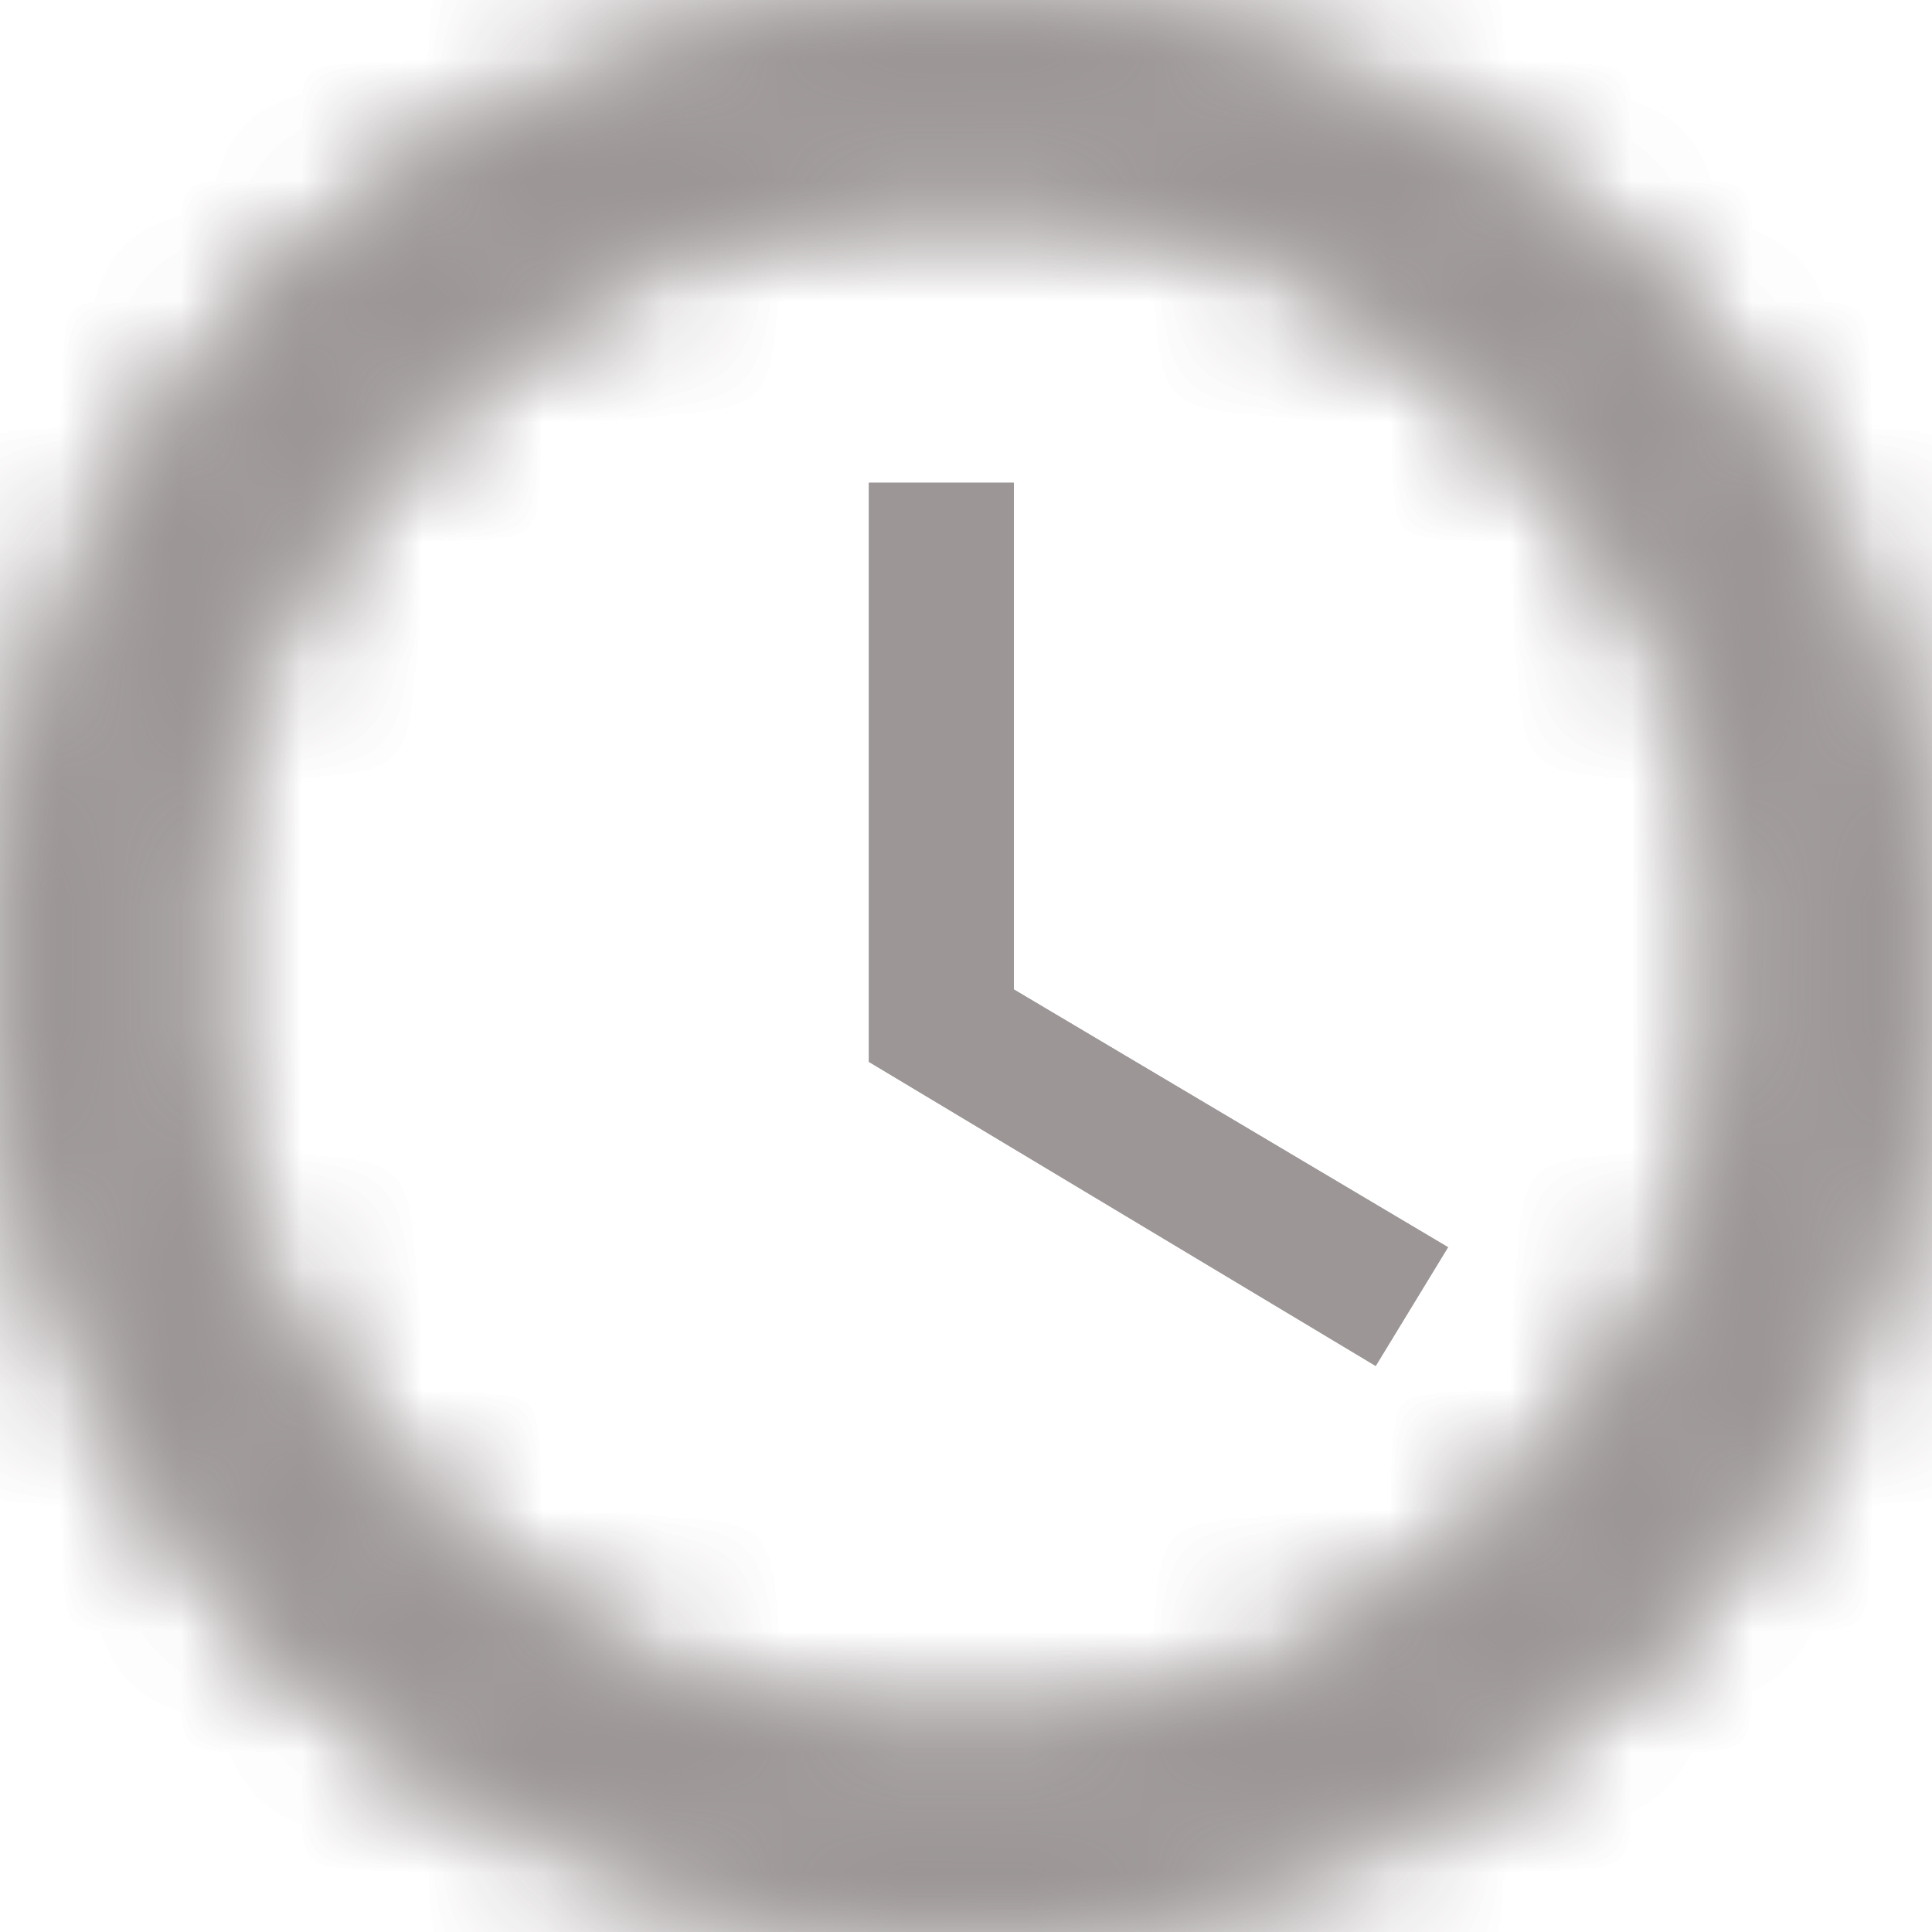 <?xml version="1.0" encoding="UTF-8"?>
<svg width="16px" height="16px" viewBox="0 0 16 16" version="1.1" xmlns="http://www.w3.org/2000/svg" xmlns:xlink="http://www.w3.org/1999/xlink">
    <title>Sending_Icon</title>
    <defs>
        <path d="M1.22124533e-15,7.994 C1.22124533e-15,12.408 3.574,15.99 7.987,15.99 L7.987,15.99 C12.408,15.99 15.99,12.408 15.99,7.994 L15.99,7.994 C15.99,3.582 12.408,0 7.987,0 L7.987,0 C3.574,0 1.22124533e-15,3.582 1.22124533e-15,7.994 L1.22124533e-15,7.994 Z M1.599,7.994 C1.599,4.461 4.461,1.599 7.996,1.599 L7.996,1.599 C11.529,1.599 14.391,4.461 14.391,7.994 L14.391,7.994 C14.391,11.529 11.529,14.391 7.996,14.391 L7.996,14.391 C4.461,14.391 1.599,11.529 1.599,7.994 L1.599,7.994 Z" id="path-1"></path>
    </defs>
    <g id="Page-1" stroke="none" stroke-width="1" fill="none" fill-rule="evenodd">
        <g id="Group" transform="translate(0, -0)">
            <g id="Group-4" transform="translate(0, 0)">
                <mask id="mask-2" fill="white">
                    <use xlink:href="#path-1"></use>
                </mask>
                <g id="Clip-2"></g>
                <polygon id="Fill-1" fill="#9C9696" mask="url(#mask-2)" points="-0.999 16.989 16.989 16.989 16.989 -0.999 -0.999 -0.999"></polygon>
                <polygon id="Fill-3" fill="#9C9696" mask="url(#mask-2)" points="-0.999 16.989 16.989 16.989 16.989 -0.999 -0.999 -0.999"></polygon>
            </g>
            <polygon id="Fill-5" fill="#9C9696" points="7.196 3.998 7.196 8.794 11.393 11.312 11.992 10.329 8.396 8.194 8.396 3.998"></polygon>
            <polygon id="Fill-6" fill="#9C9696" points="7.196 3.998 7.196 8.794 11.393 11.312 11.992 10.329 8.396 8.194 8.396 3.998"></polygon>
        </g>
    </g>
</svg>